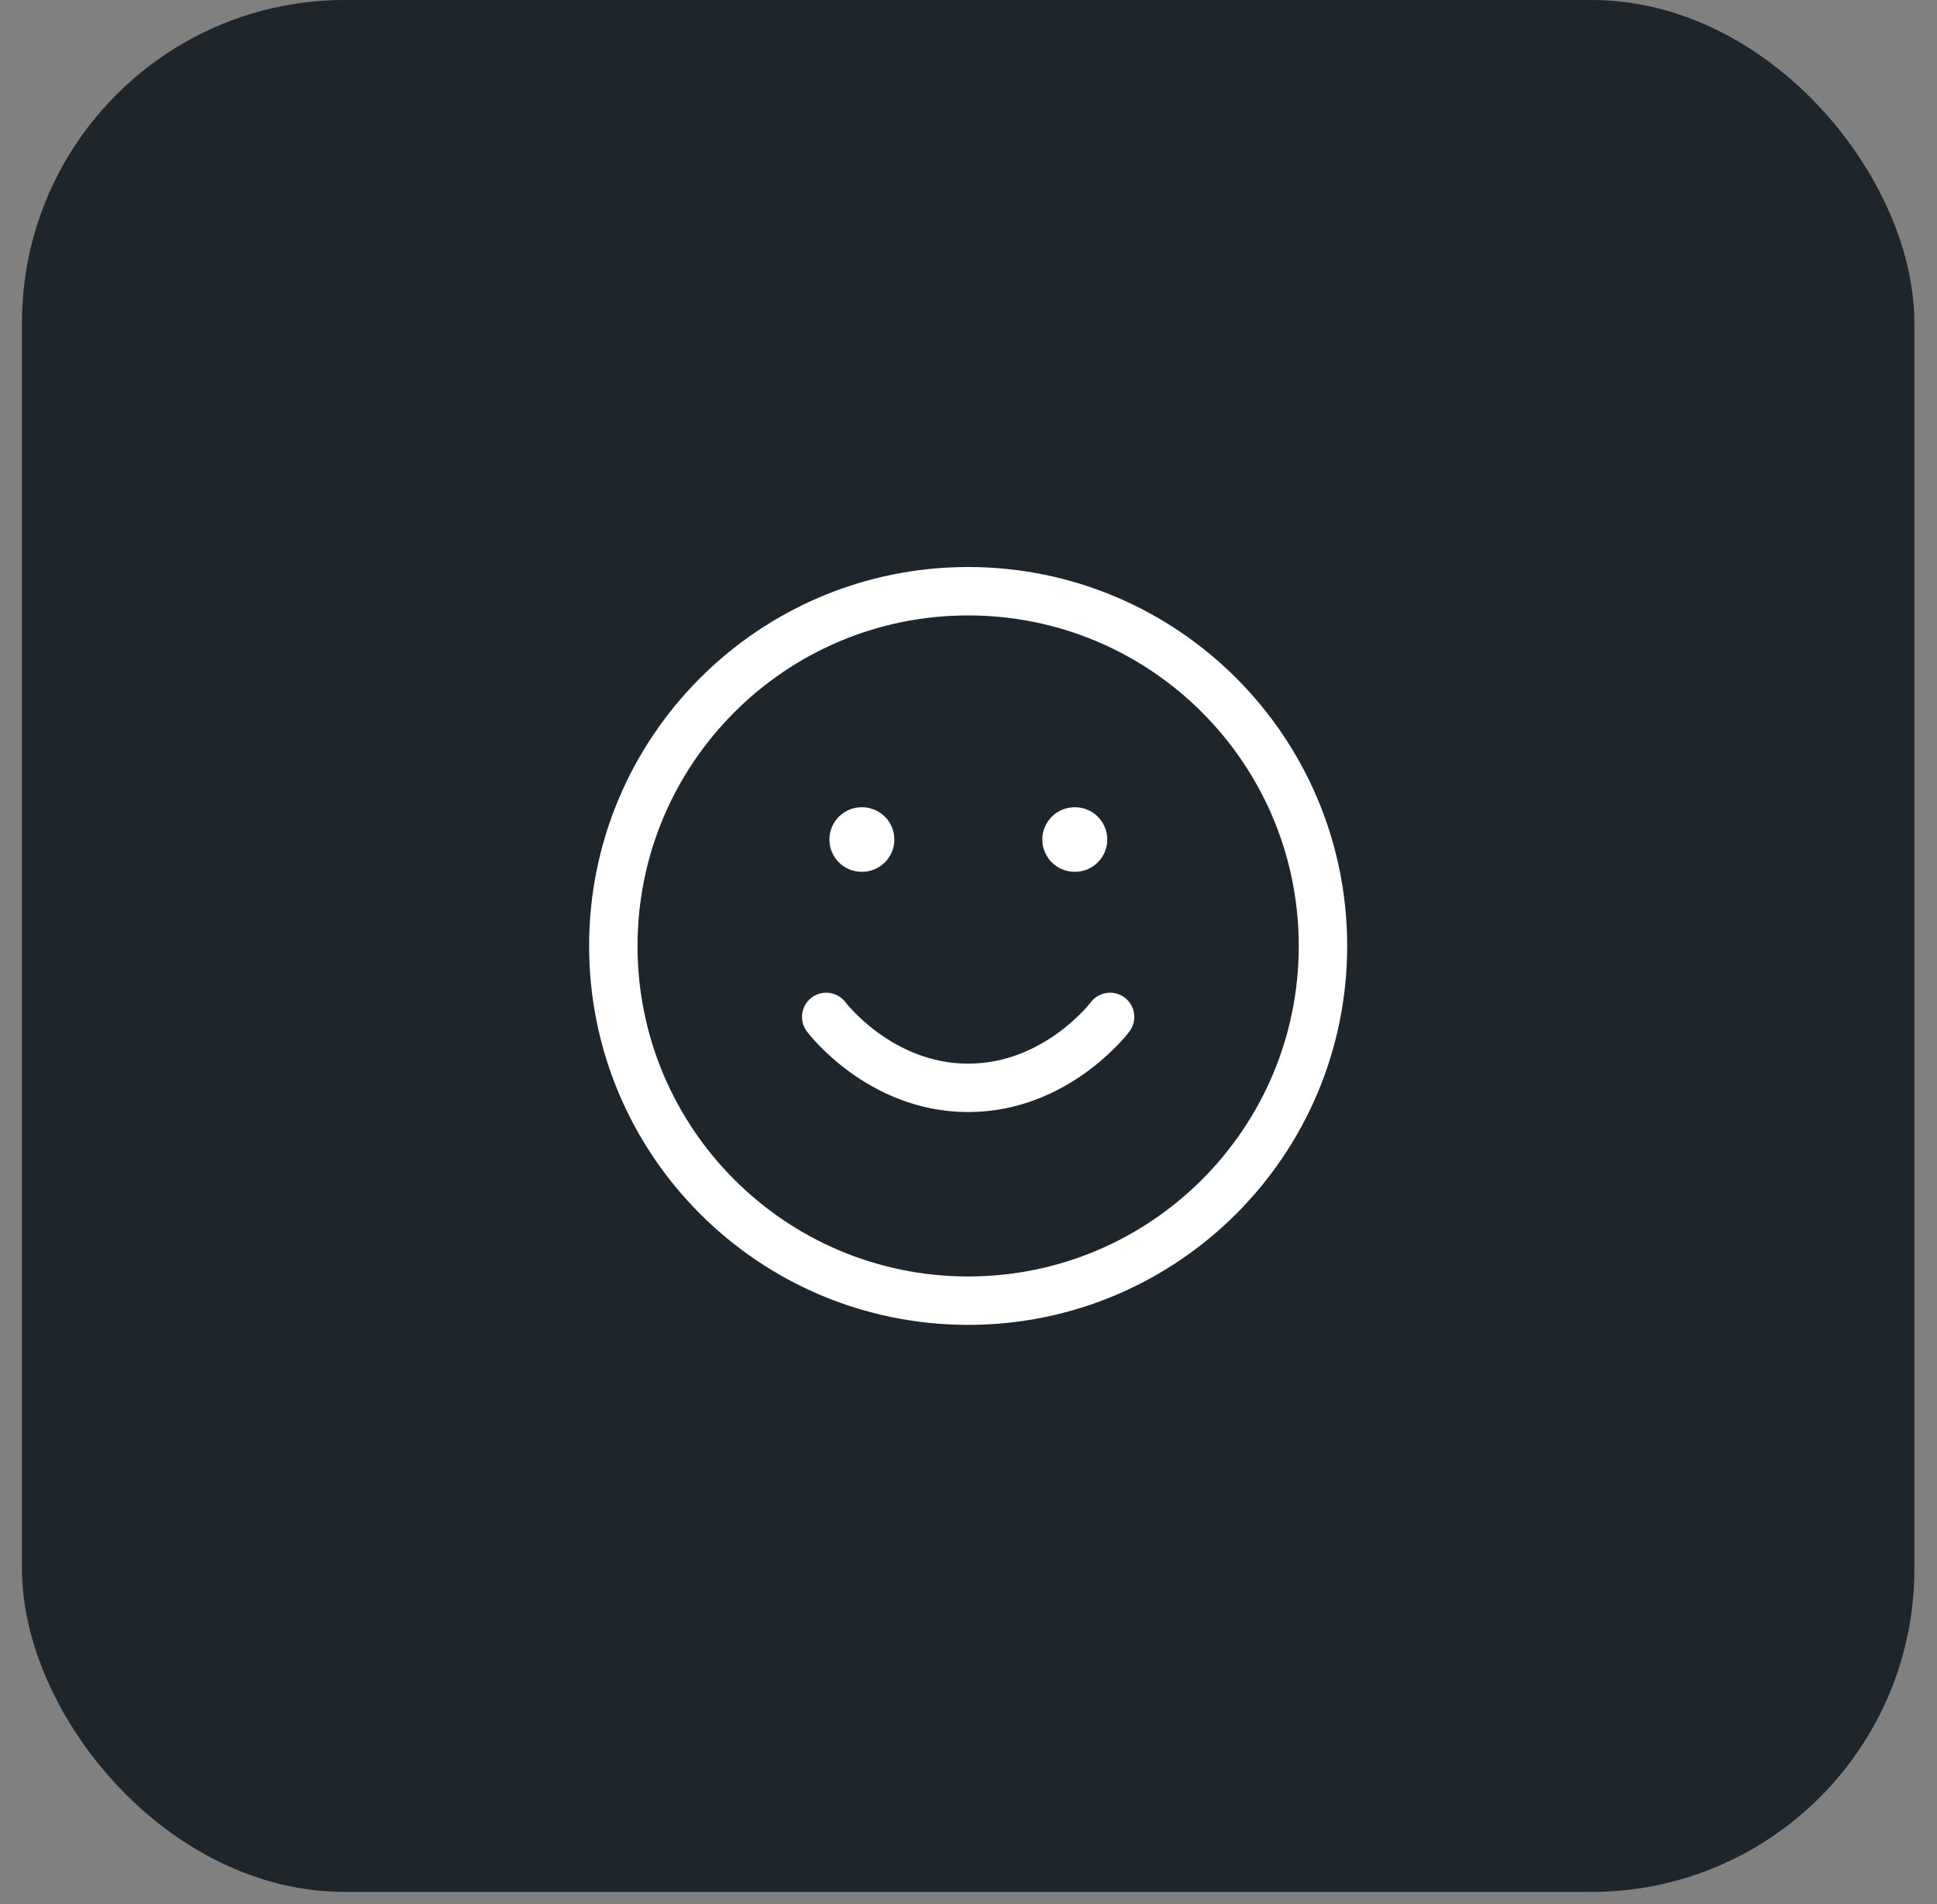 <svg width="60" height="59" viewBox="0 0 60 59" fill="none" xmlns="http://www.w3.org/2000/svg">
<rect x="0" y="0" width="60" height="59" fill="#808080" stroke="none"/>
<rect x="0.681" width="58.617" height="58.617" rx="10" fill="#1E252B"/>
<path d="M29.989 40.299C36.059 40.299 40.98 35.379 40.98 29.309C40.98 23.239 36.059 18.318 29.989 18.318C23.919 18.318 18.998 23.239 18.998 29.309C18.998 35.379 23.919 40.299 29.989 40.299Z" stroke="white" stroke-width="1.5" stroke-linecap="round" stroke-linejoin="round"/>
<path d="M25.593 31.507C25.593 31.507 27.242 33.705 29.989 33.705C32.737 33.705 34.386 31.507 34.386 31.507" stroke="white" stroke-width="1.5" stroke-linecap="round" stroke-linejoin="round"/>
<path d="M26.692 26.011H26.703M33.287 26.011H33.298" stroke="white" stroke-width="2" stroke-linecap="round" stroke-linejoin="round"/>
</svg>
